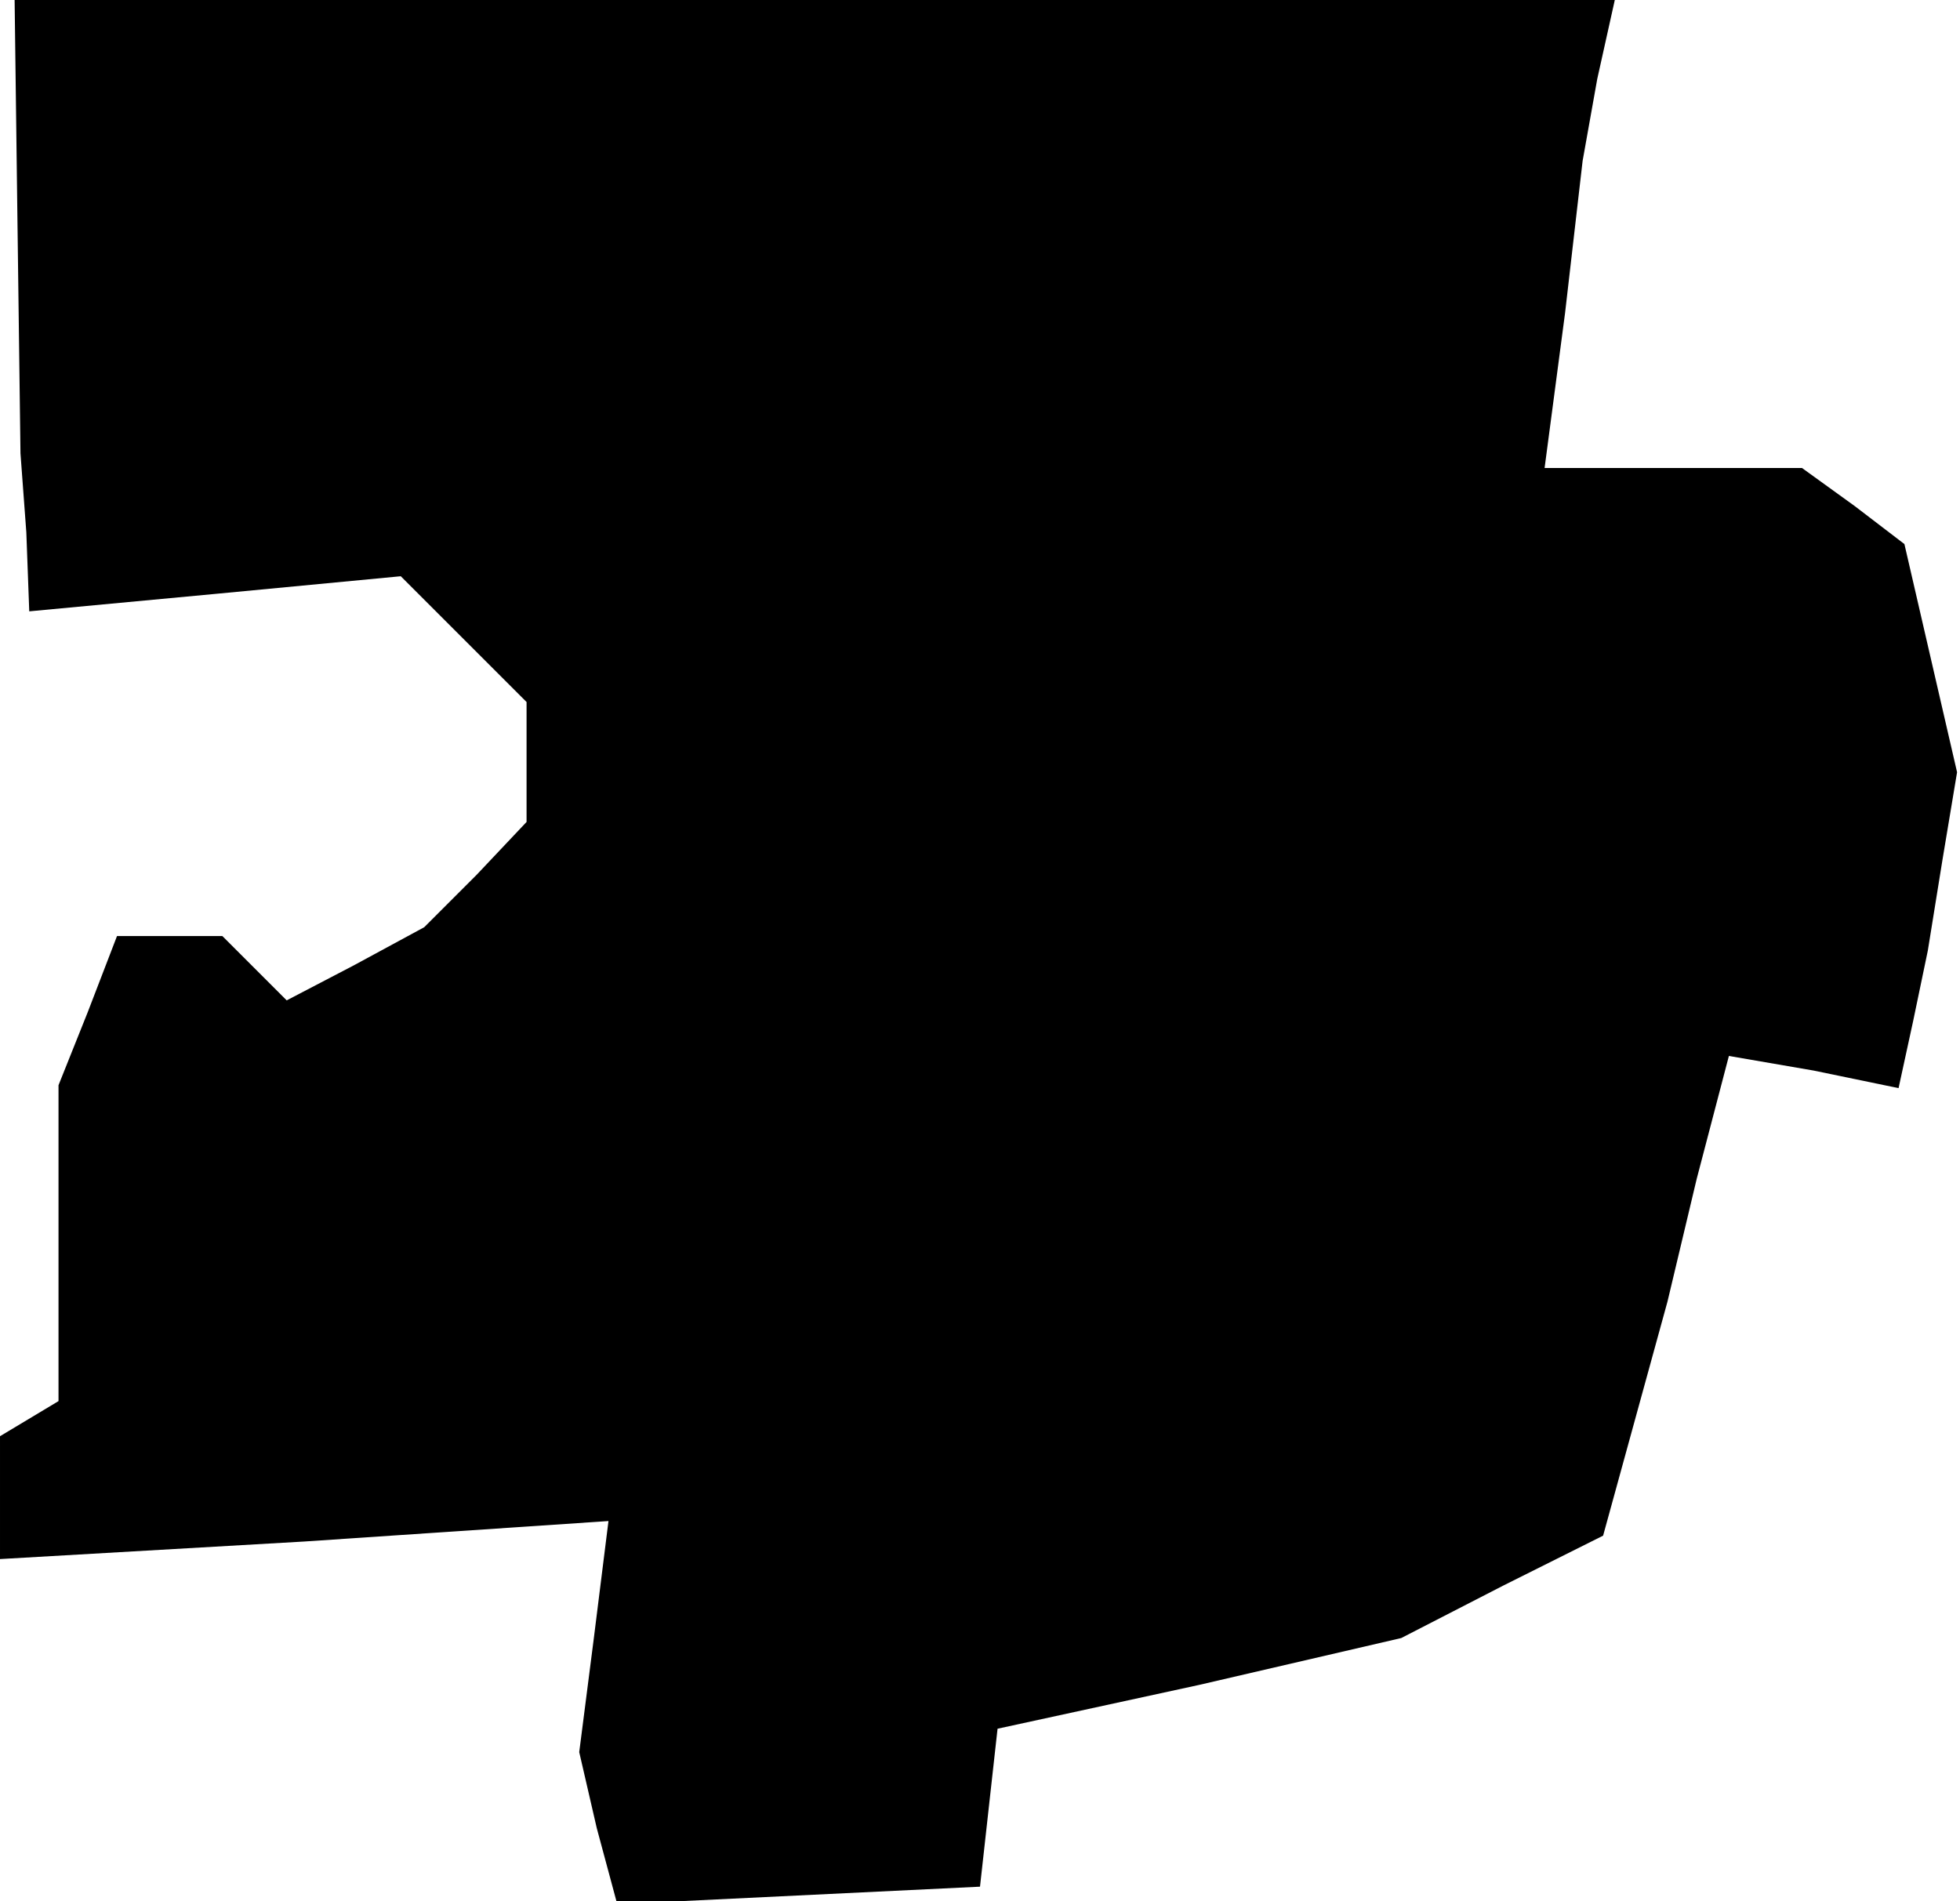 <?xml version="1.0" standalone="no"?>
<!DOCTYPE svg PUBLIC "-//W3C//DTD SVG 20010904//EN"
 "http://www.w3.org/TR/2001/REC-SVG-20010904/DTD/svg10.dtd">
<svg version="1.0" xmlns="http://www.w3.org/2000/svg"
 width="67pt" height="65pt" viewBox="0 0 67 65"
 preserveAspectRatio="xMidYMid meet">
<g transform="translate(0,65) scale(0.1,-0.1)"
fill="#000000" stroke="none">
<path d="M6 572 l1 -77 2 -27 1 -27 64 6 63 6 22 -22 21 -21 0 -20 0 -21 -17
-18 -18 -18 -24 -13 -23 -12 -11 11 -11 11 -18 0 -18 0 -10 -26 -10 -25 0 -54
0 -54 -10 -6 -10 -6 0 -21 0 -21 104 6 104 7 -5 -40 -5 -39 6 -26 7 -26 62 3
62 3 3 27 3 27 69 15 69 16 35 18 34 17 11 40 11 40 10 42 11 42 29 -5 29 -6
5 23 5 24 5 31 5 30 -9 39 -9 39 -17 13 -18 13 -44 0 -44 0 7 53 6 52 5 28 6
27 -274 0 -273 0 1 -78z"/>
</g>
</svg>
